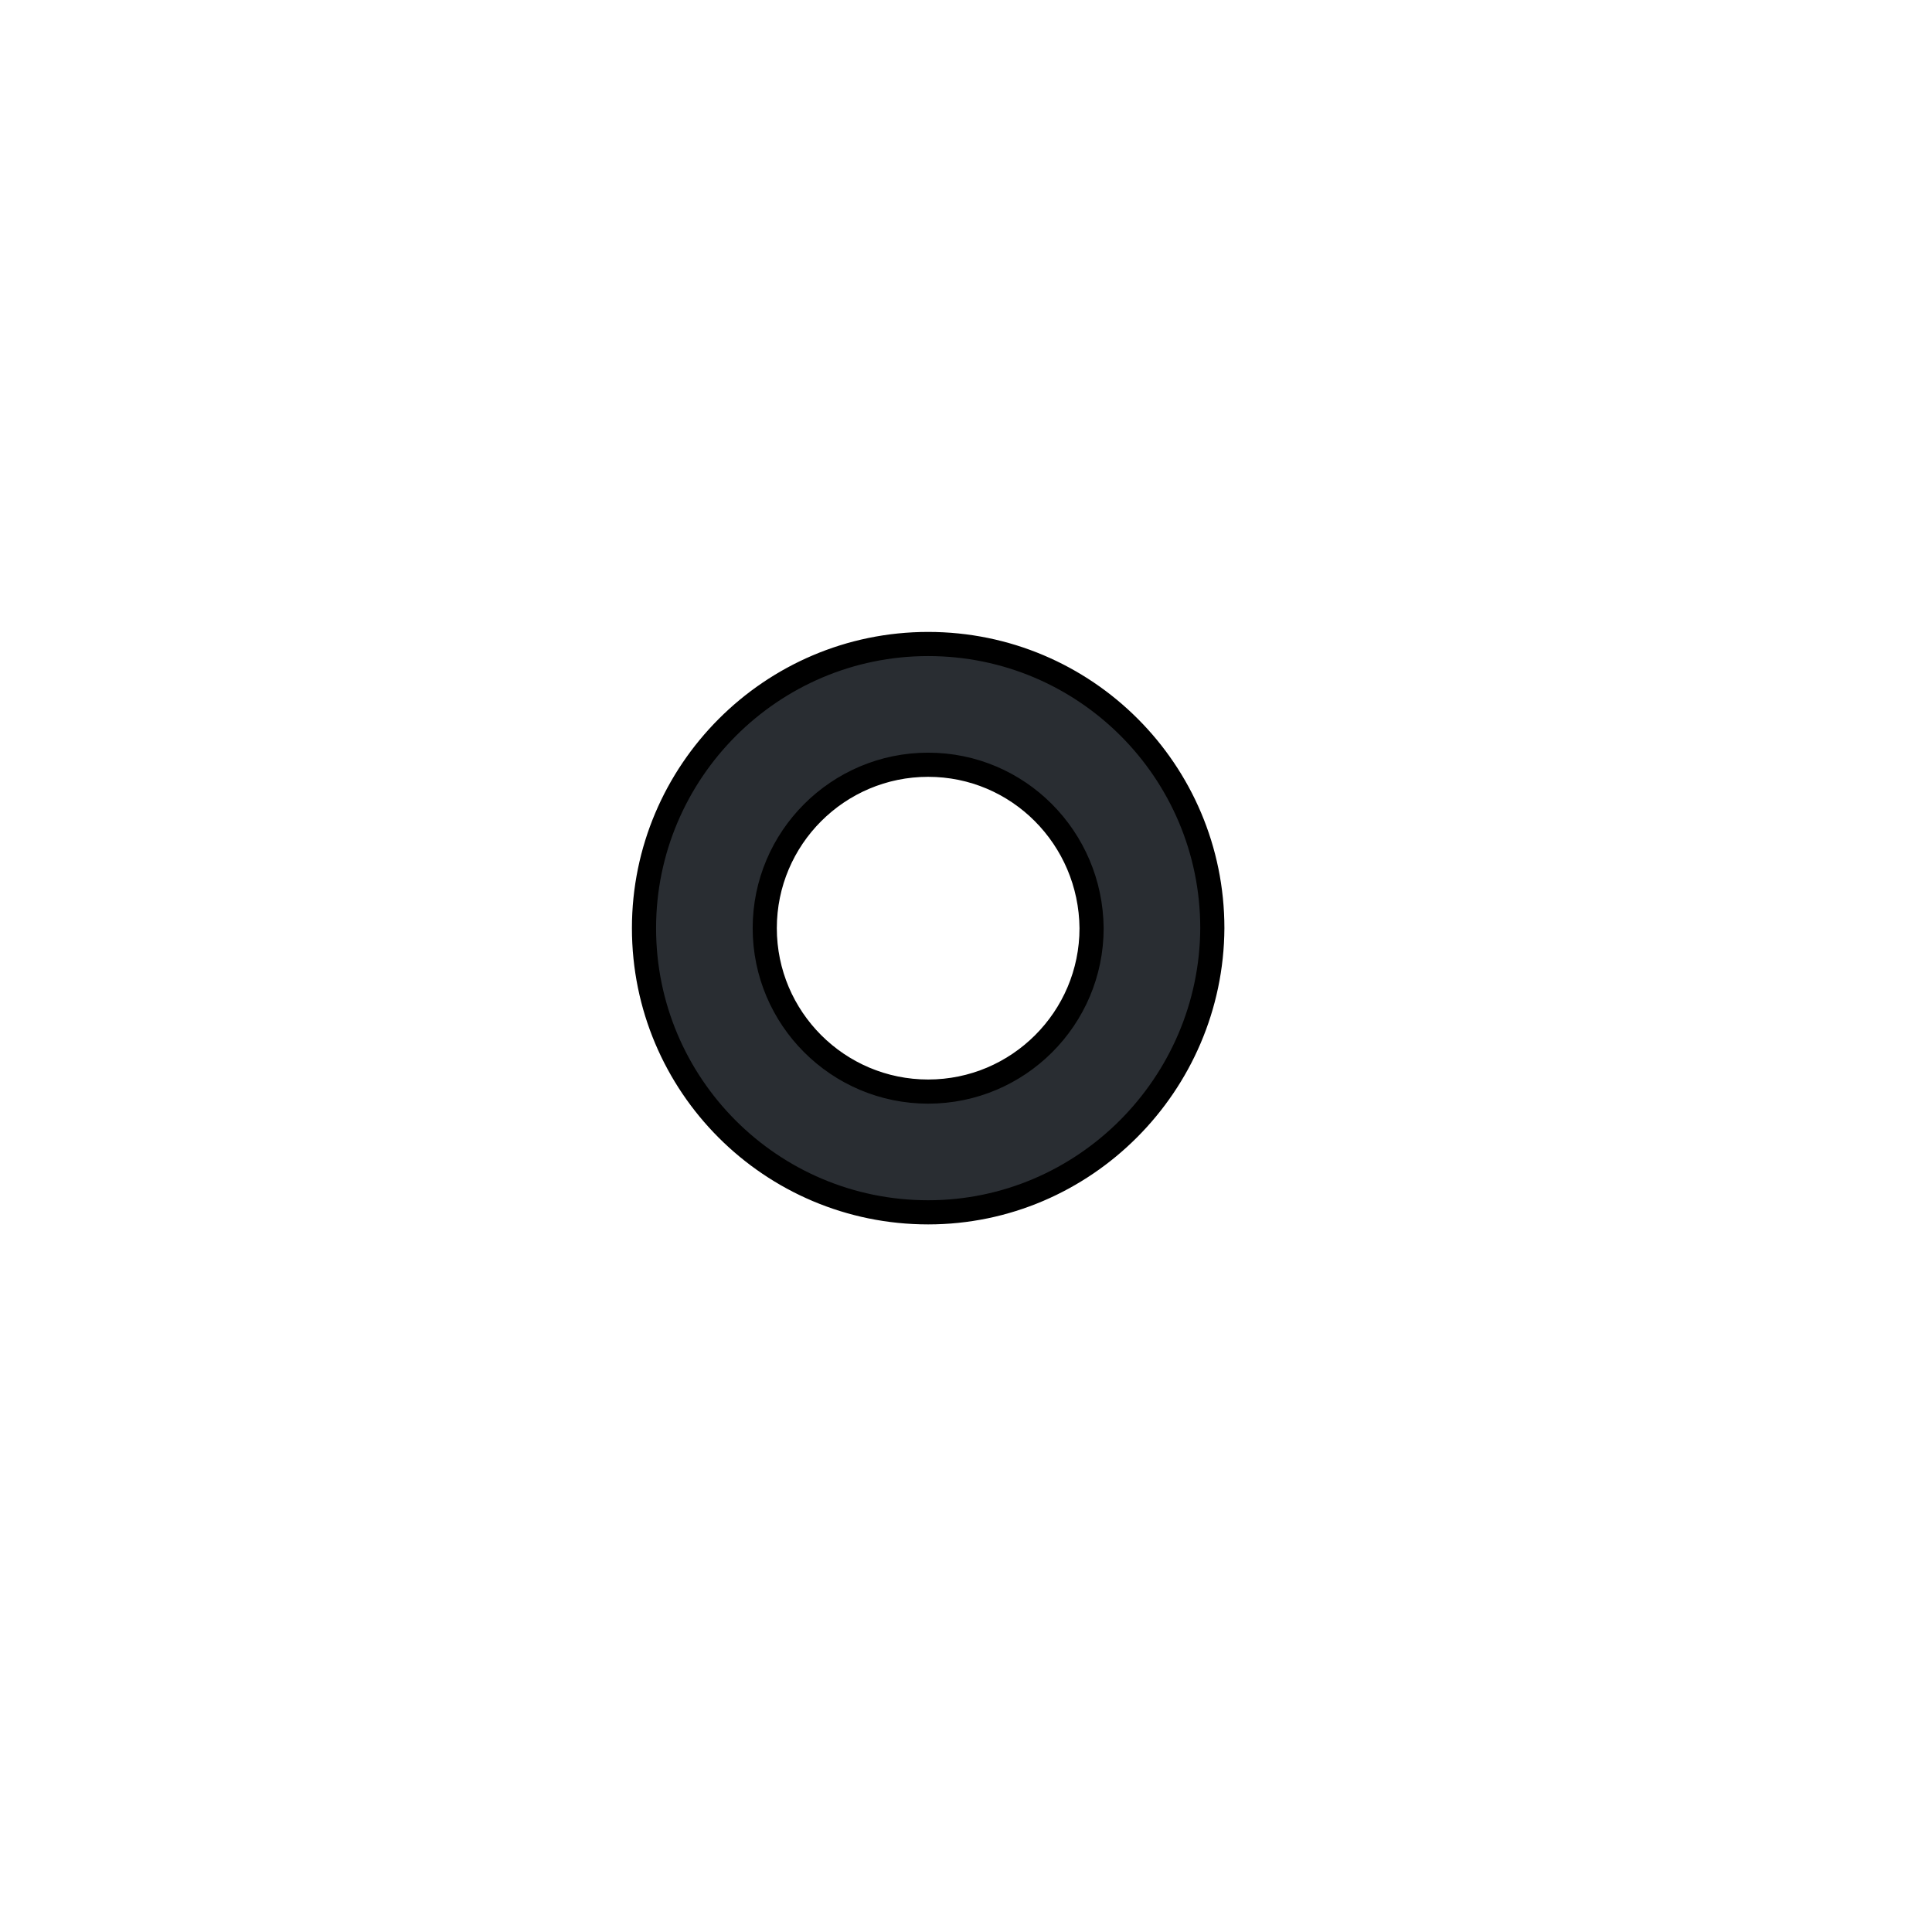 <svg width="24" height="24" viewBox="0 0 24 24" fill="none" xmlns="http://www.w3.org/2000/svg">
<path d="M11.53 15.06C9.58 15.06 8 13.48 8 11.53C8 9.59 9.58 8 11.53 8C13.48 8 15.06 9.58 15.06 11.53C15.05 13.47 13.47 15.06 11.53 15.06ZM11.53 9.5C10.41 9.5 9.5 10.41 9.5 11.53C9.5 12.65 10.41 13.56 11.53 13.56C12.65 13.56 13.56 12.65 13.56 11.53C13.55 10.41 12.65 9.5 11.53 9.5Z" fill="#292D32" stroke="black" stroke-width="0.3"/>
</svg>
